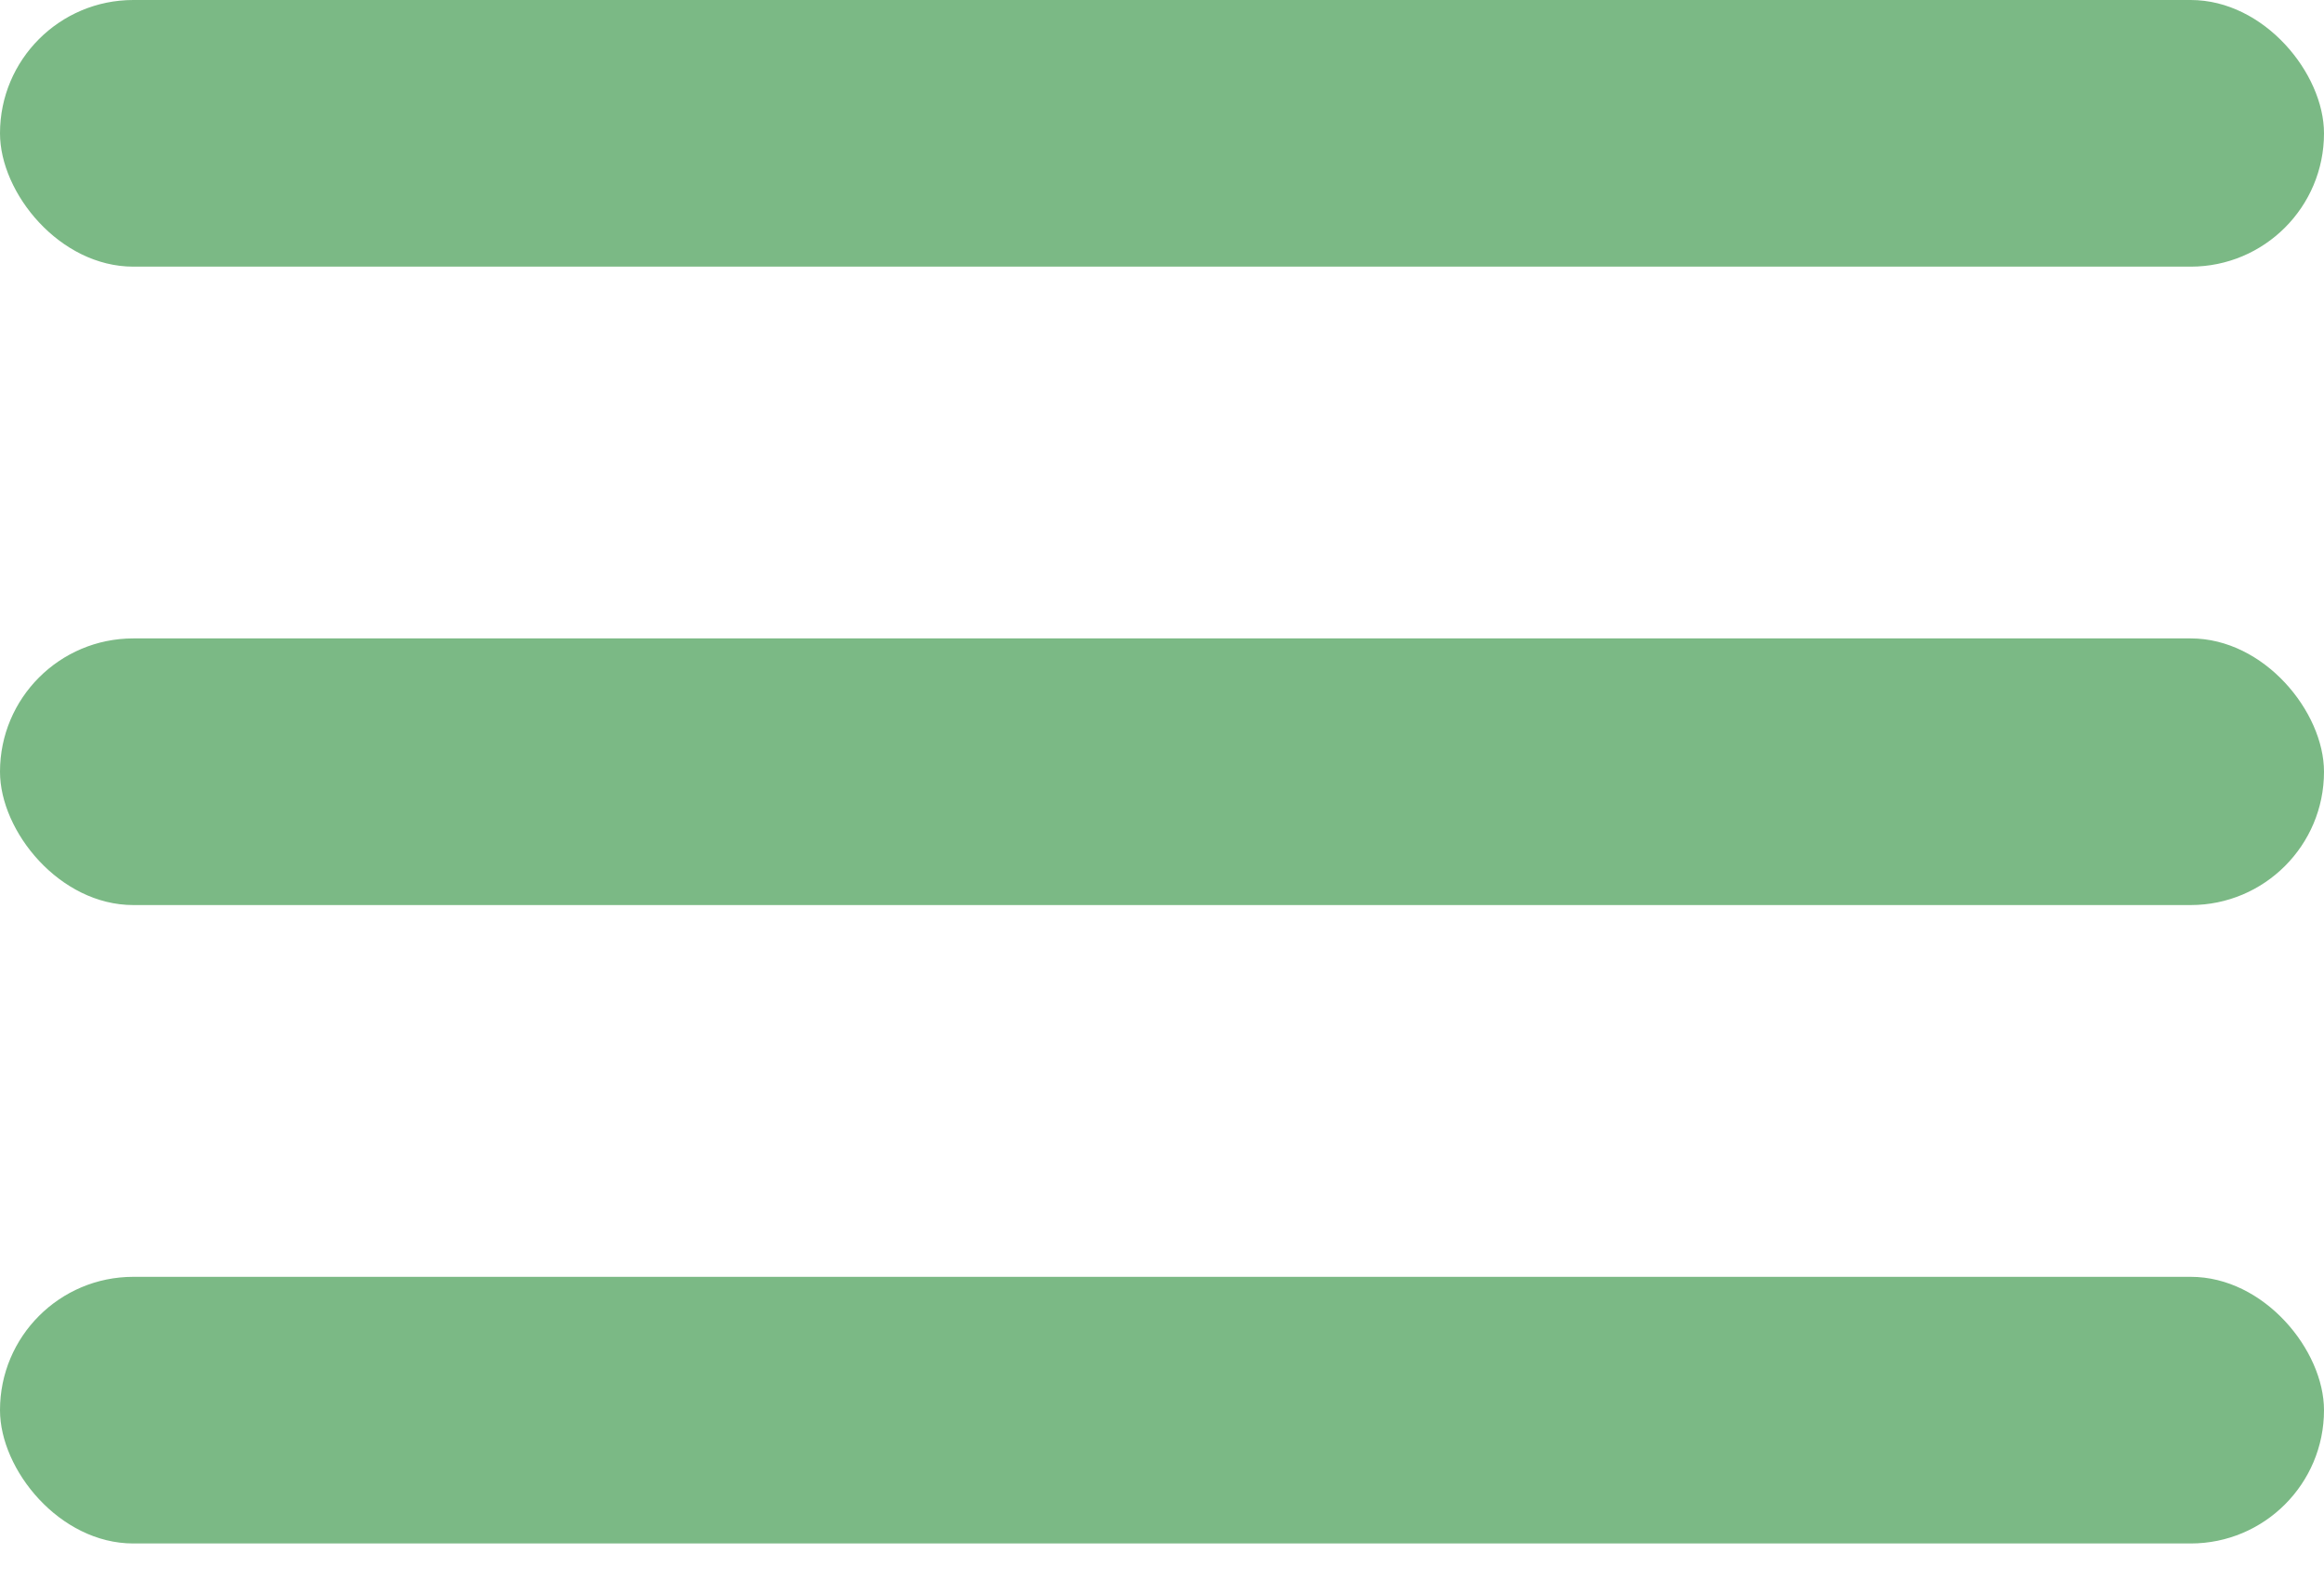 <svg width="25" height="17" viewBox="0 0 25 17" fill="none" xmlns="http://www.w3.org/2000/svg">
<rect width="25" height="2.869" rx="1.434" fill="#7BB985"/>
<rect y="6.869" width="25" height="2.869" rx="1.434" fill="#7BB985"/>
<rect y="13.738" width="25" height="2.869" rx="1.434" fill="#7BB985"/>
</svg>

